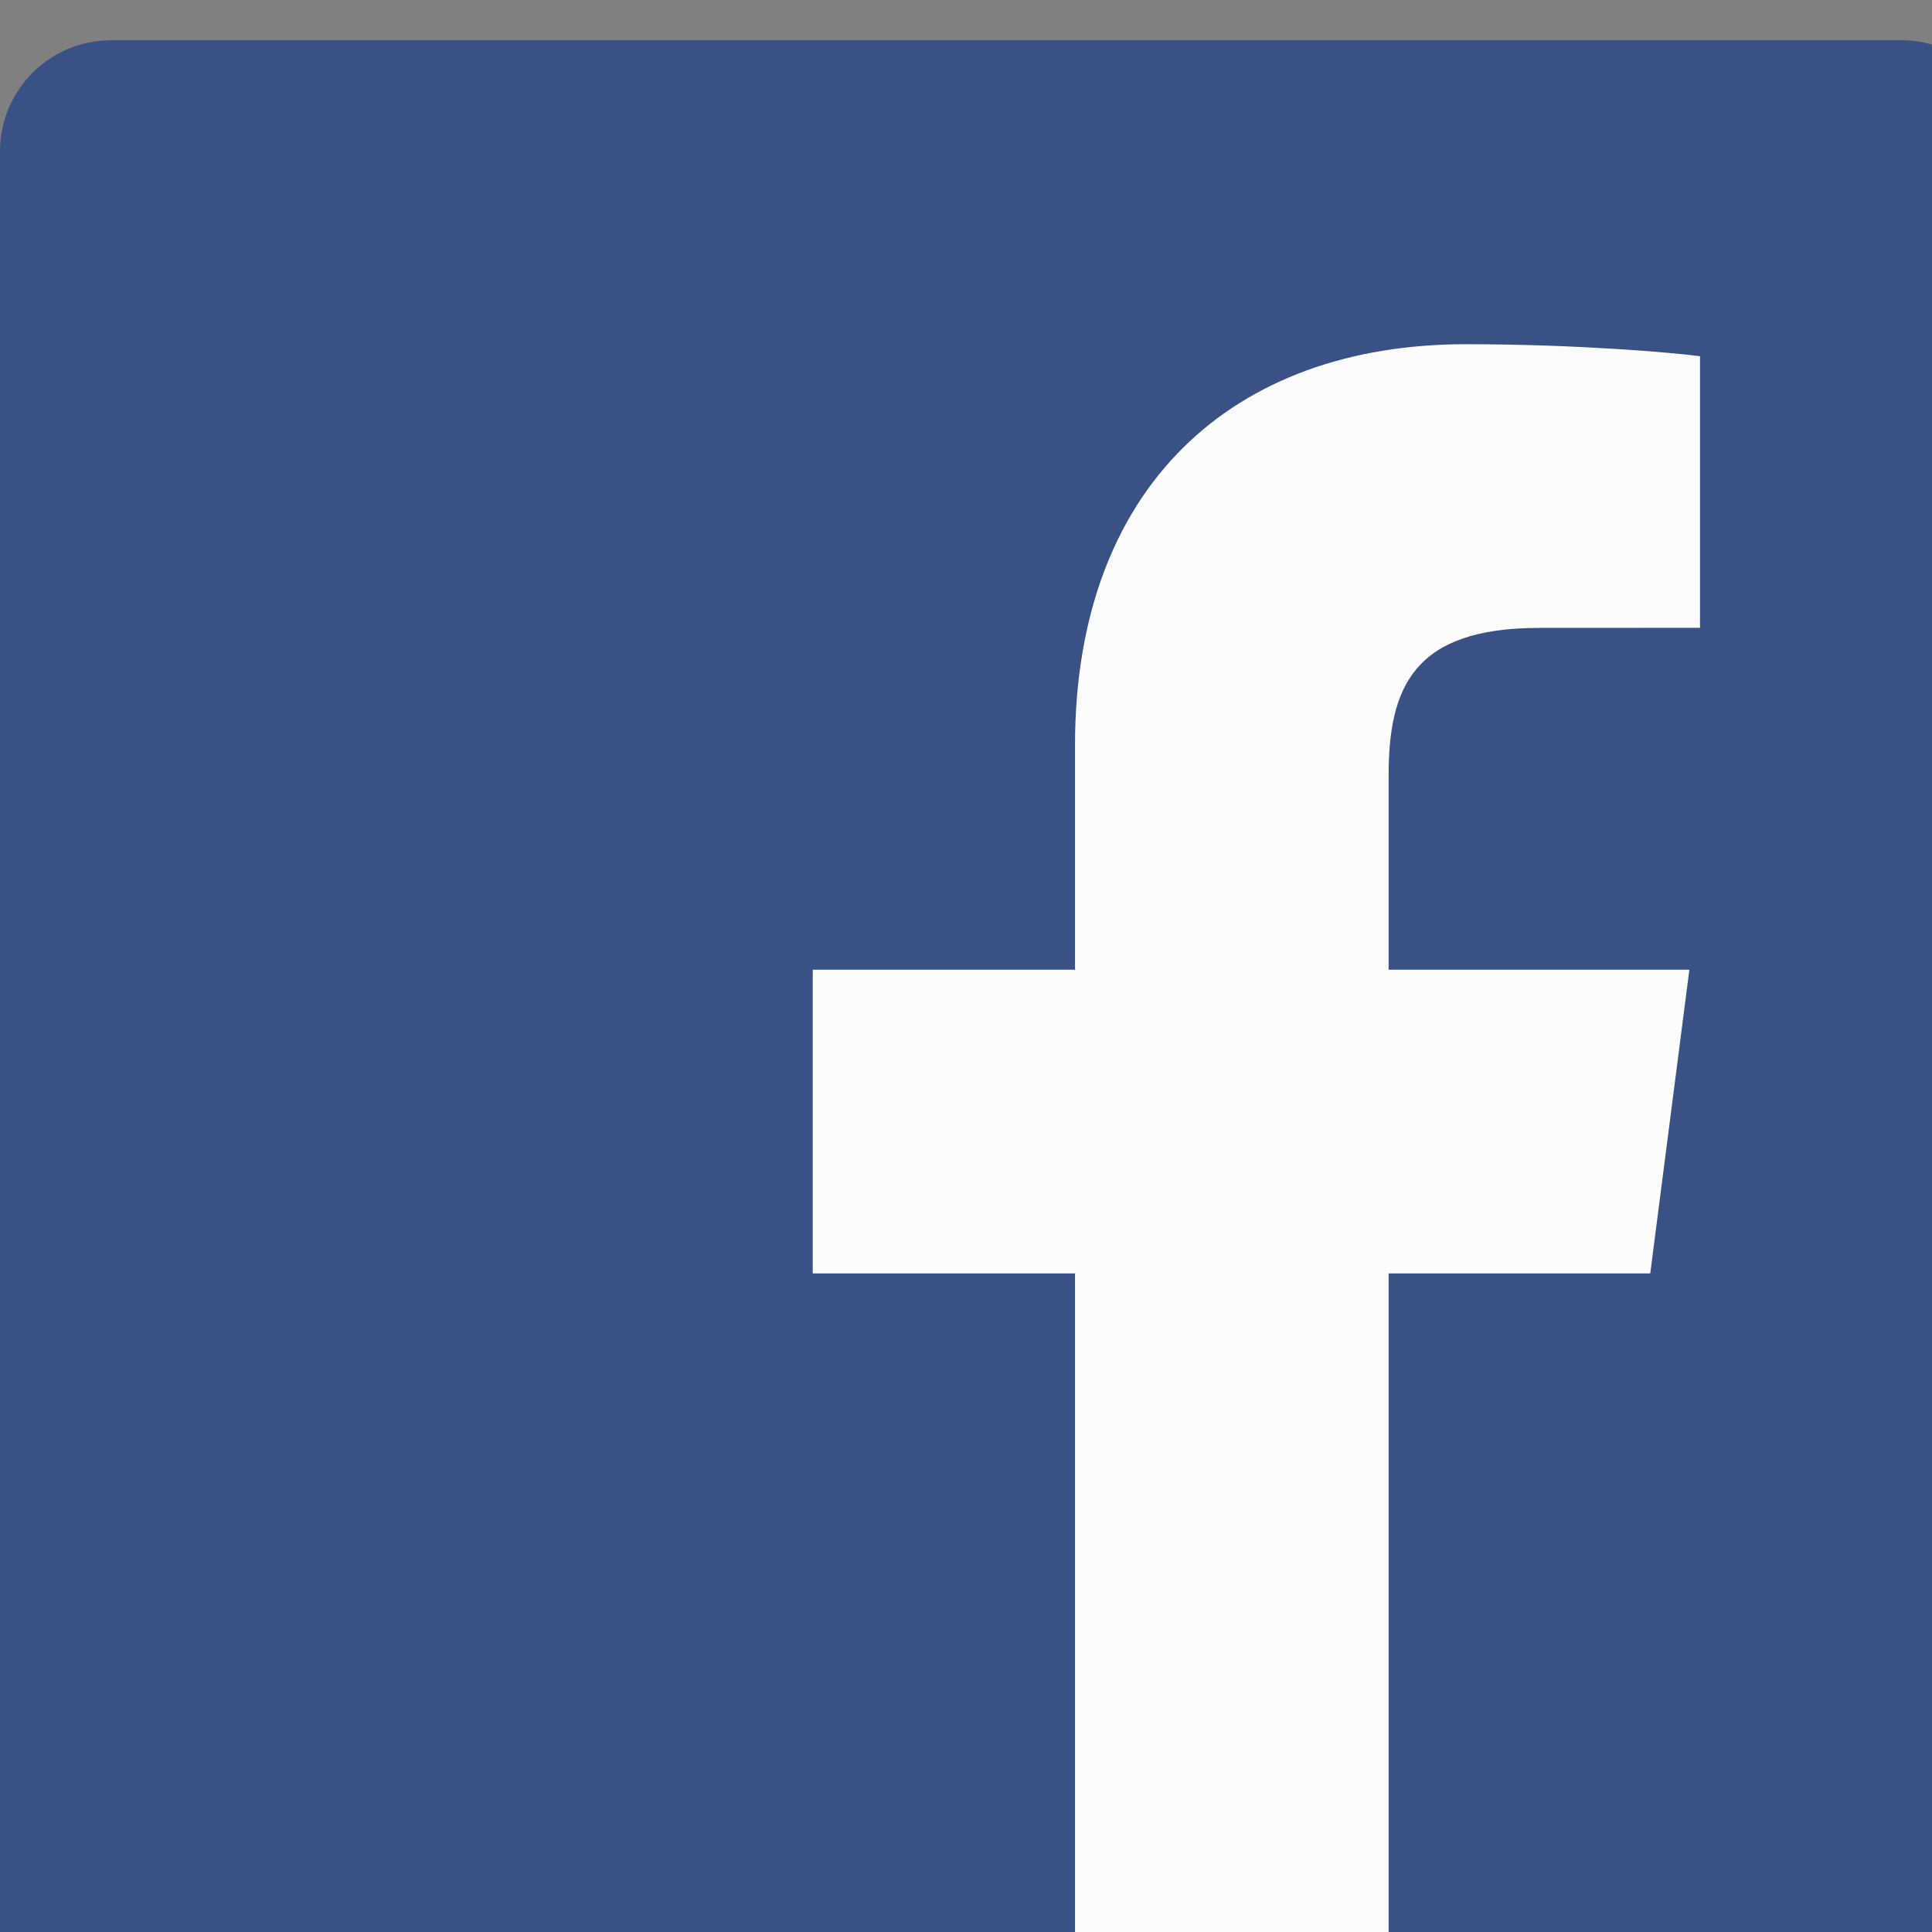 <svg width="28" height="28" viewBox="0 0 24 24" fill="none" xmlns="http://www.w3.org/2000/svg" preserveAspectRatio="xMidYMid meet">
  <rect x="0" y="0" width="24" height="24" fill="#808080" stroke="none"/>
  <g clip-path="url(#clip0_11987_39081)">
    <path d="M23.62 25.5C24.382 25.5 25 24.882 25 24.12V1.88C25 1.118 24.382 0.5 23.62 0.5H1.38C0.618 0.5 0 1.118 0 1.88V24.12C0 24.882 0.618 25.5 1.38 25.5H23.62Z" fill="#395185"/>
    <path d="M17.25 25.5V15.819H20.5L20.986 12.046H17.25V9.637C17.25 8.544 17.553 7.8 19.12 7.8L21.118 7.799V4.425C20.772 4.379 19.586 4.276 18.206 4.276C15.326 4.276 13.354 6.034 13.354 9.263V12.046H10.096V15.819H13.354V25.5H17.25Z" fill="#FCFCFC"/>
  </g>
  <defs>
    <clipPath id="clip0_11987_39081">
      <rect width="24" height="24" fill="white" />
    </clipPath>
  </defs>
</svg>